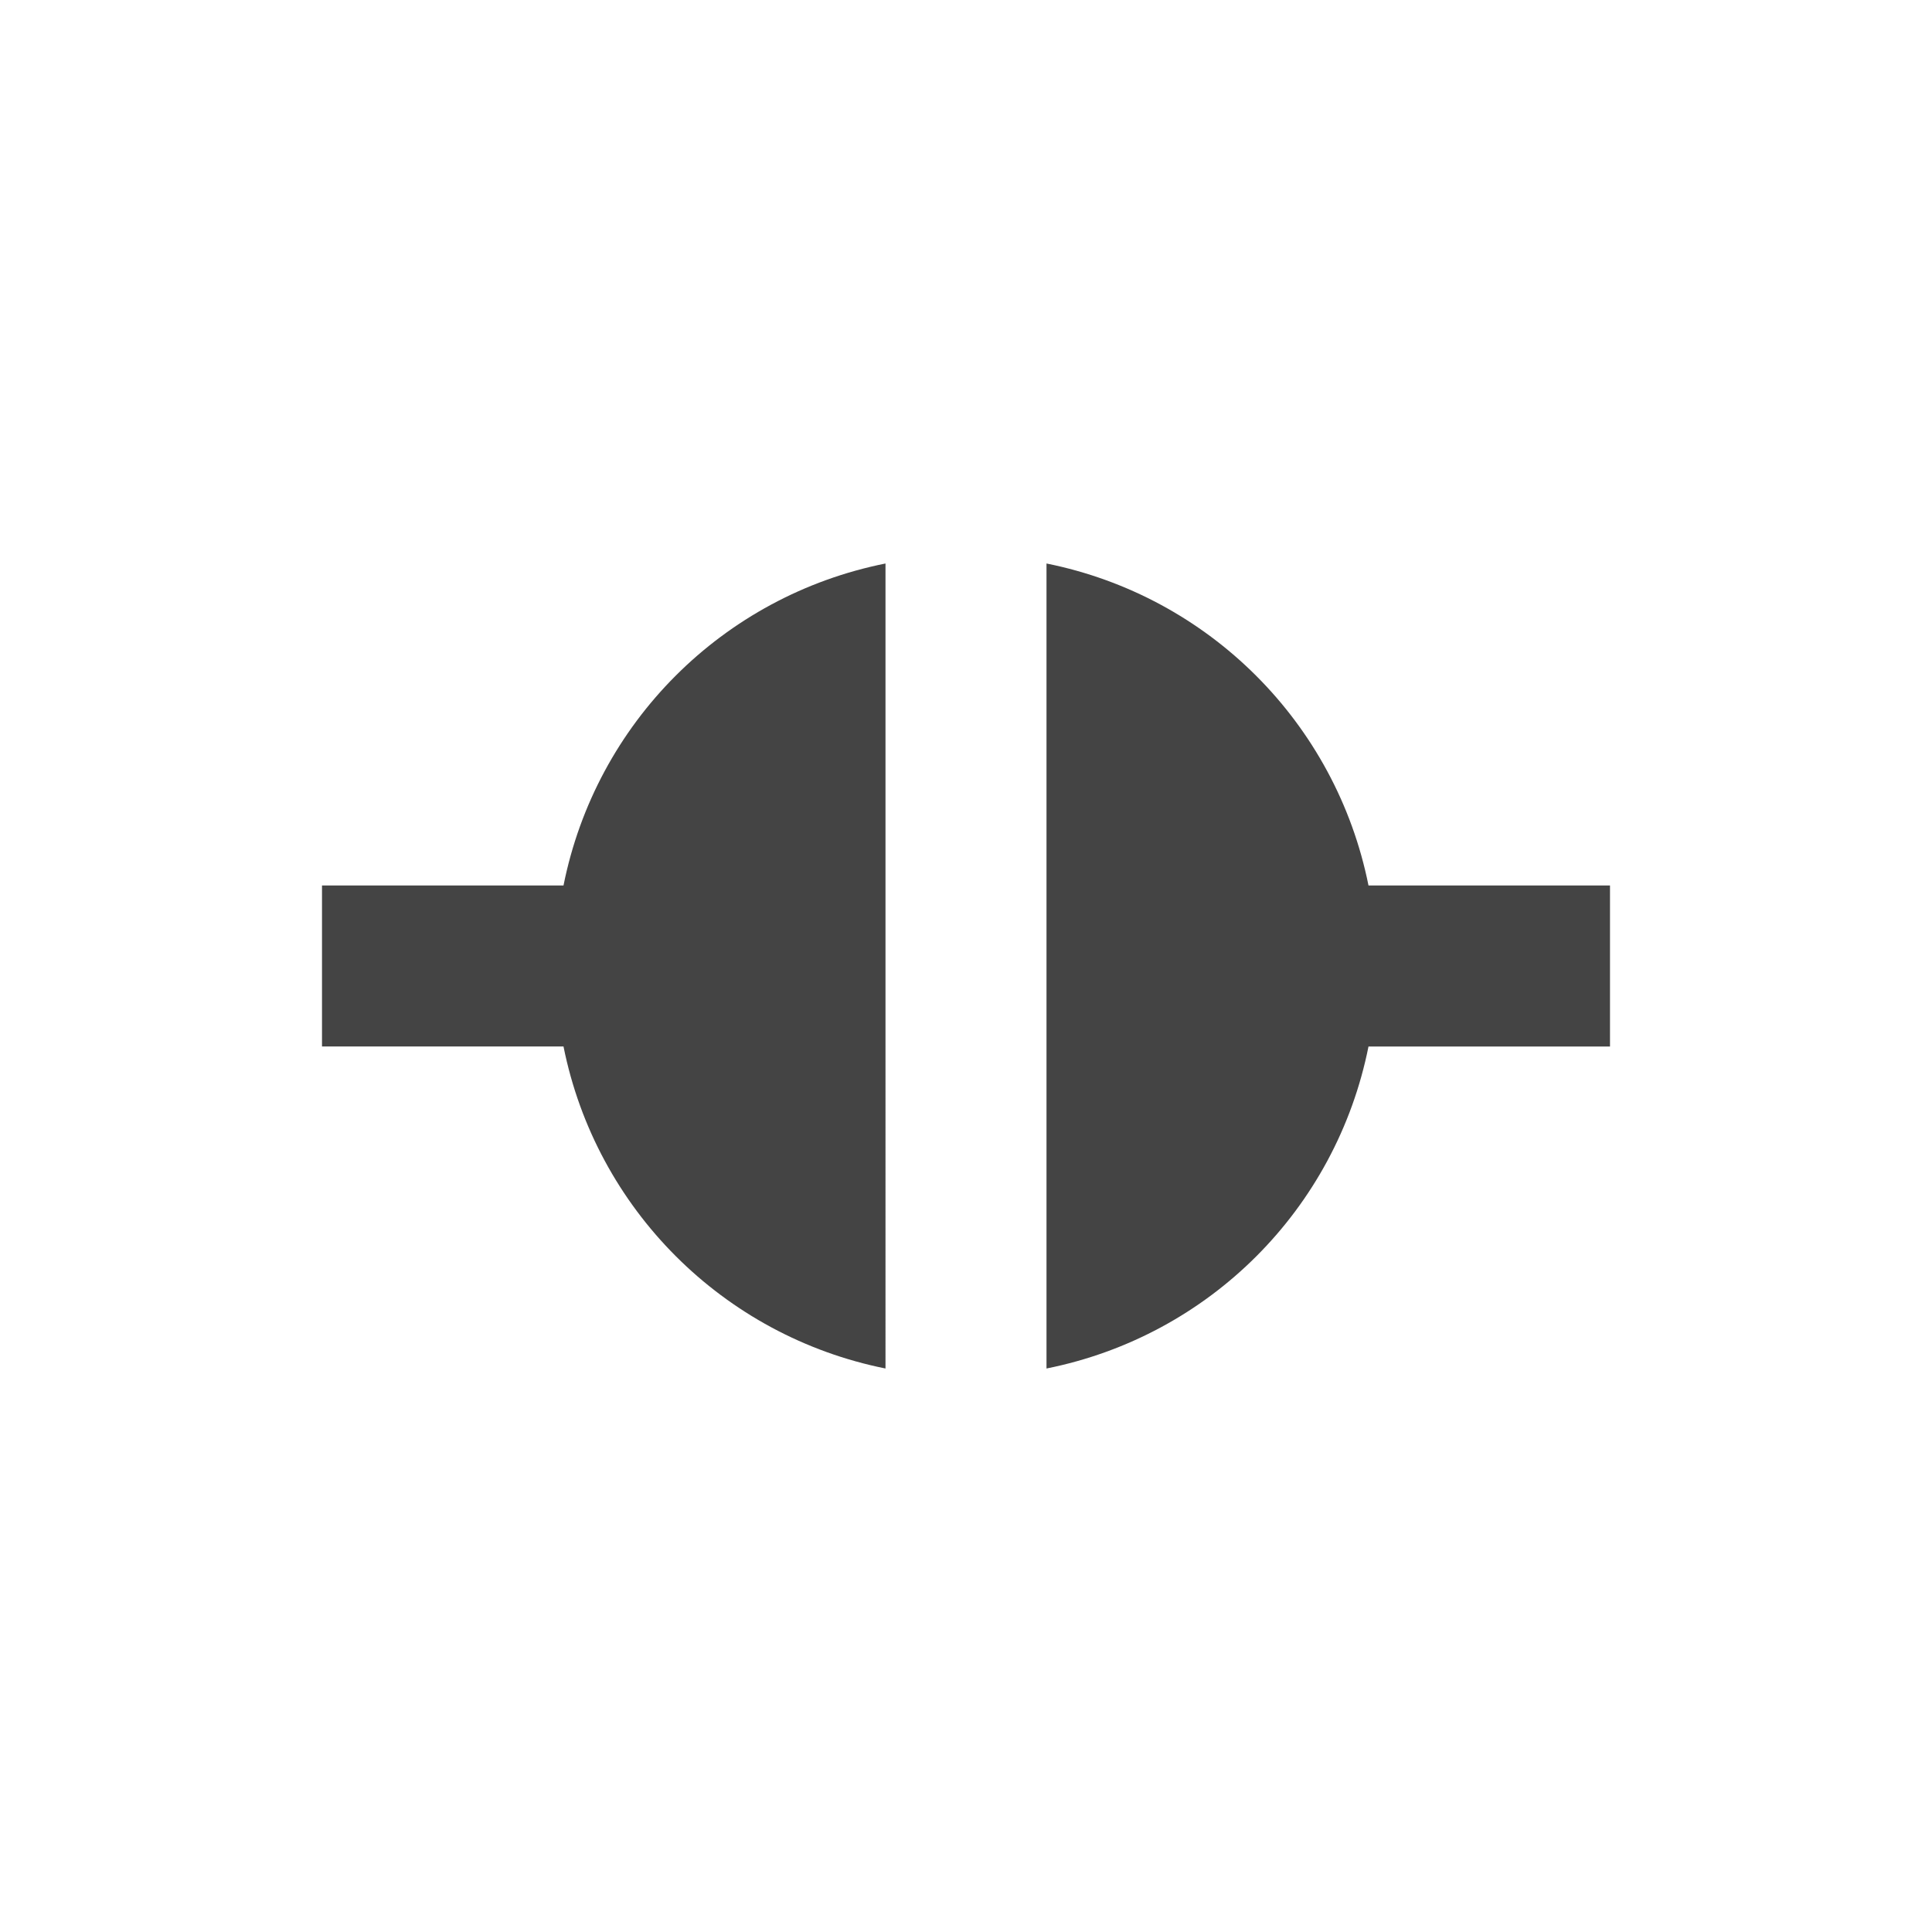 <svg xmlns="http://www.w3.org/2000/svg" width="24" height="24" version="1.1">
 <defs>
  <style id="current-color-scheme" type="text/css">
   .ColorScheme-Text { color:#444444; } .ColorScheme-Highlight { color:#4285f4; } .ColorScheme-NeutralText { color:#ff9800; } .ColorScheme-PositiveText { color:#4caf50; } .ColorScheme-NegativeText { color:#f44336; }
  </style>
 </defs>
 <path style="fill:currentColor" class="ColorScheme-Text" d="M 11,7 C 8.979,7.404 7.404,8.979 7,11 H 4 v 2 h 3 c 0.405,2.018 1.982,3.595 4,4 z m 2,0 v 10 c 2.021,-0.404 3.596,-1.979 4,-4 h 3 V 11 H 17 C 16.595,8.982 15.018,7.405 13,7 Z"/>
</svg>
